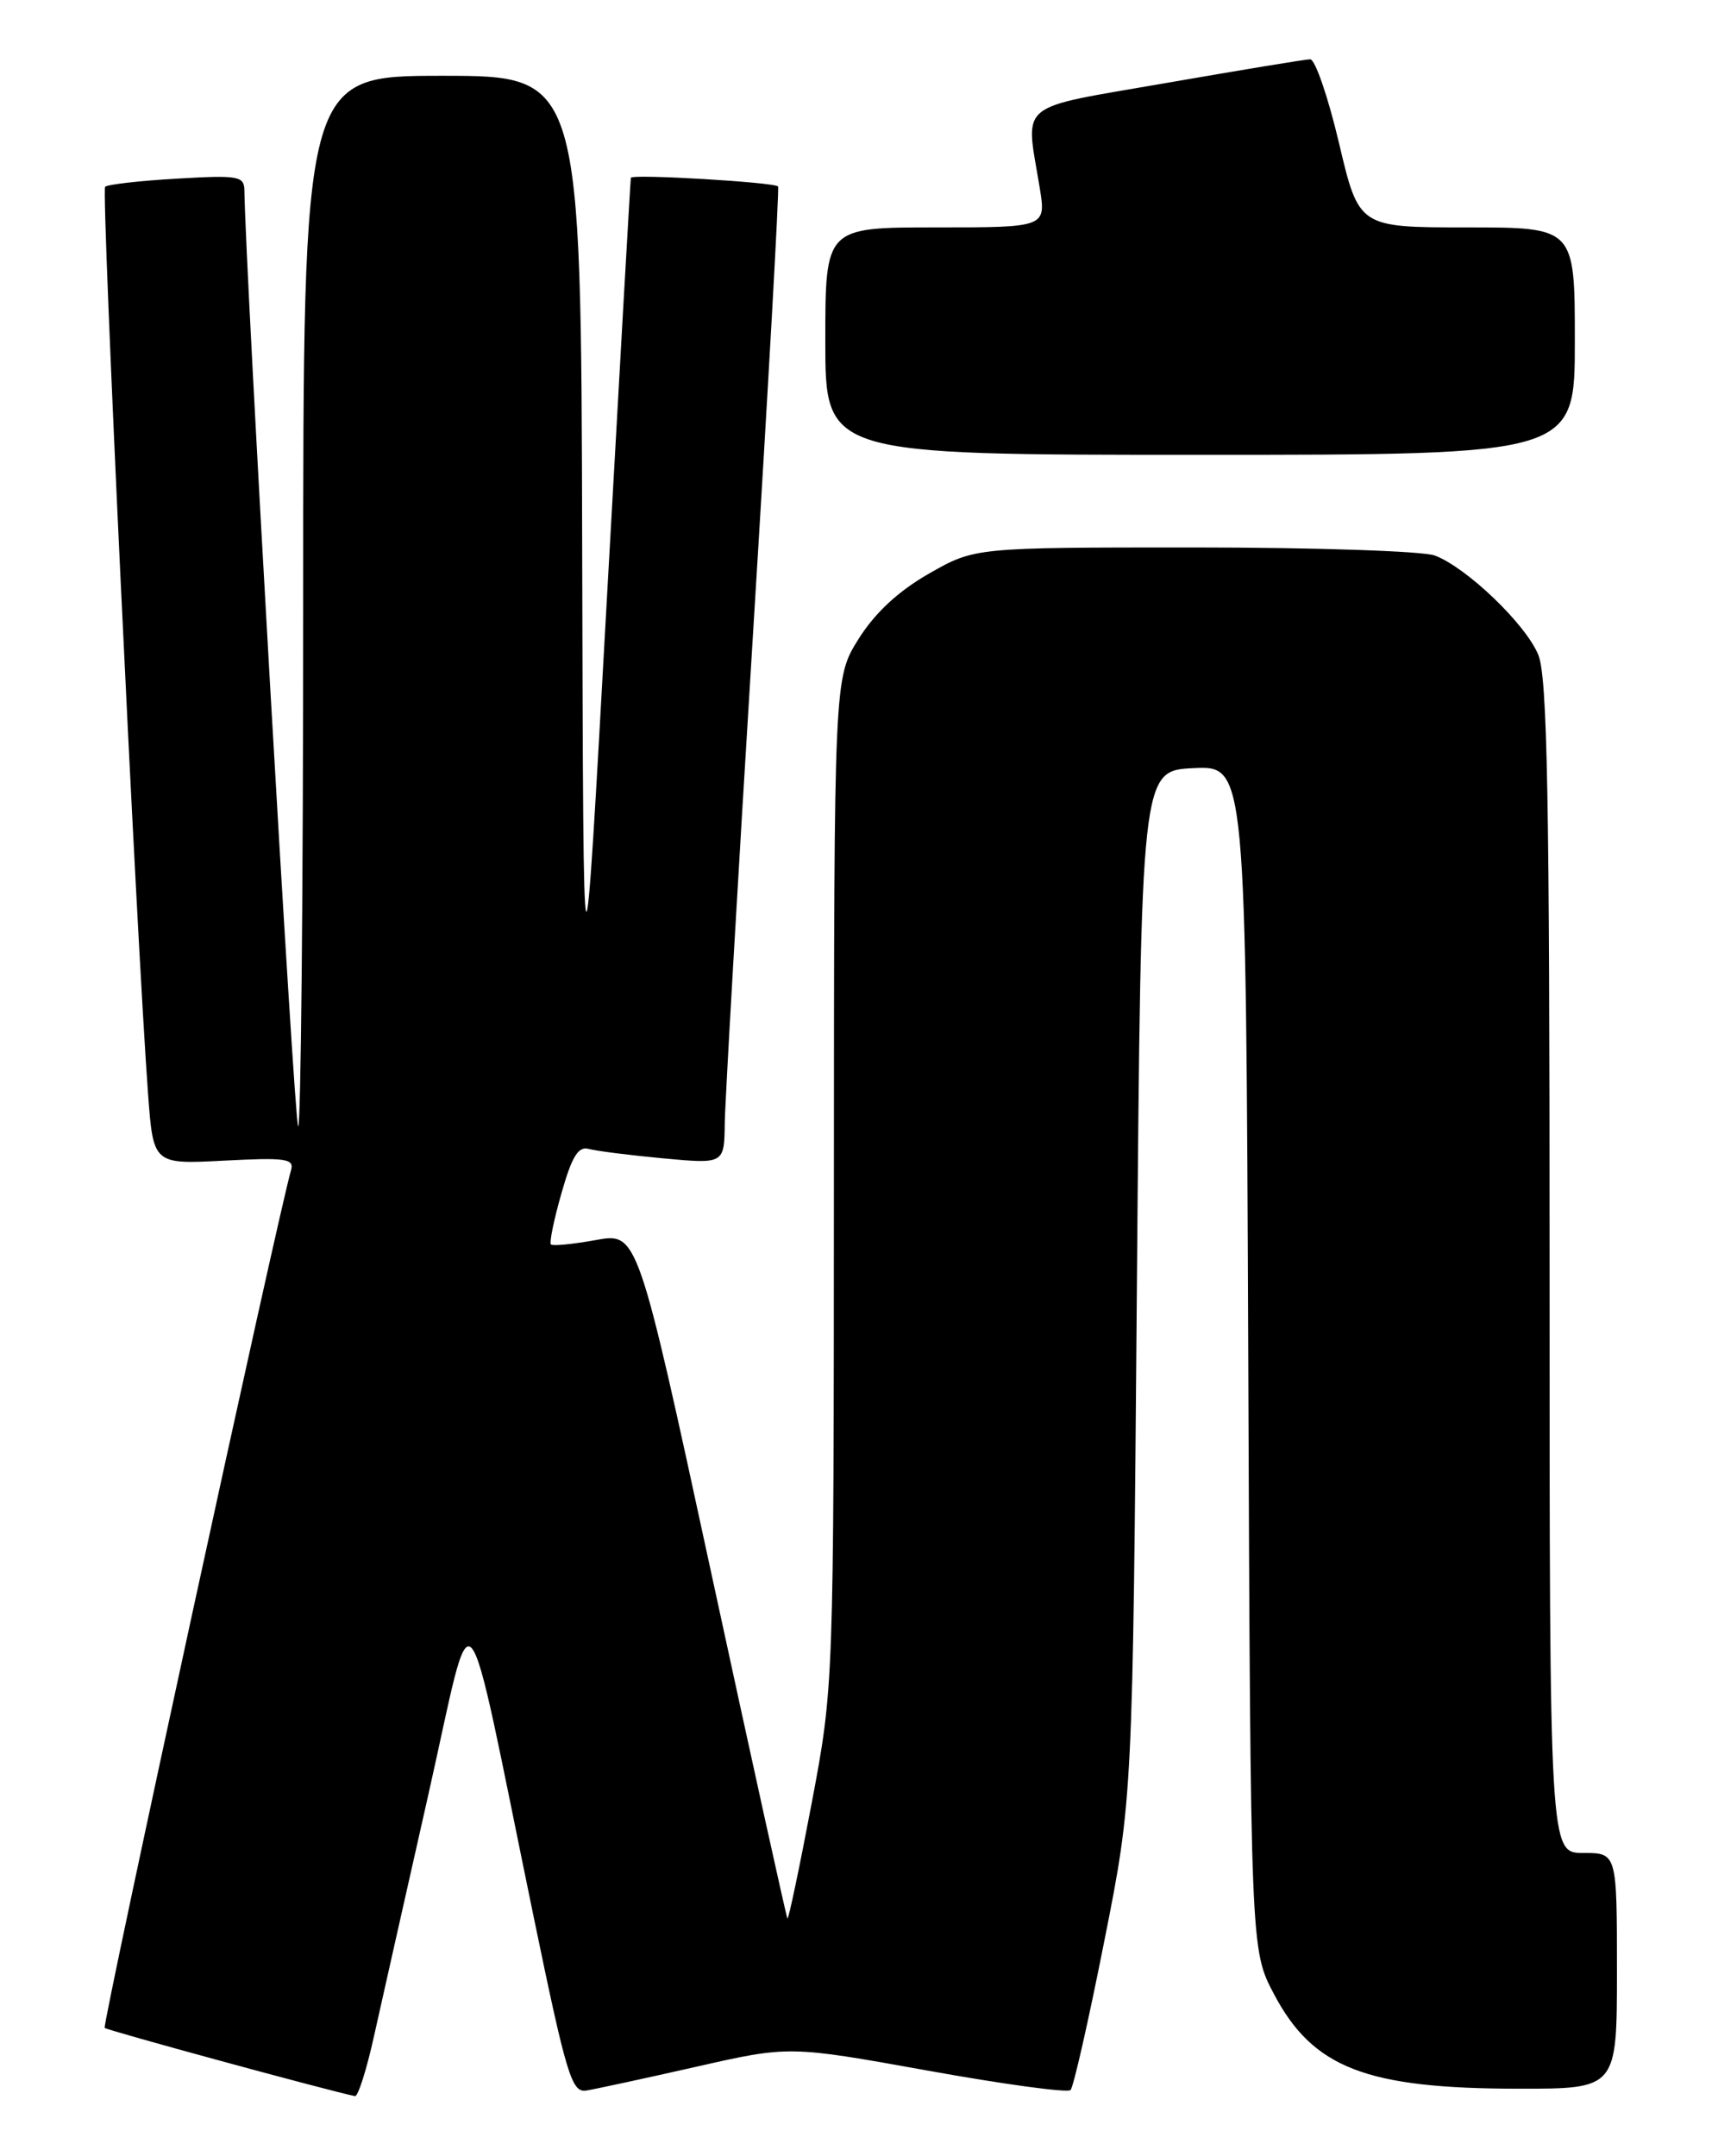 <?xml version="1.0" encoding="UTF-8" standalone="no"?>
<!DOCTYPE svg PUBLIC "-//W3C//DTD SVG 1.1//EN" "http://www.w3.org/Graphics/SVG/1.1/DTD/svg11.dtd" >
<svg xmlns="http://www.w3.org/2000/svg" xmlns:xlink="http://www.w3.org/1999/xlink" version="1.1" viewBox="0 0 204 256">
 <g >
 <path fill="currentColor"
d=" M 44.41 241.75 C 45.30 237.76 48.21 224.82 50.88 213.00 C 56.42 188.40 54.92 186.66 63.35 227.50 C 67.25 246.36 67.88 248.47 69.60 248.21 C 70.64 248.05 76.49 246.78 82.60 245.40 C 93.70 242.88 93.70 242.88 110.10 245.83 C 119.12 247.46 126.78 248.50 127.12 248.15 C 127.47 247.79 129.27 239.85 131.12 230.50 C 134.50 213.50 134.50 213.50 135.00 152.50 C 135.50 91.50 135.50 91.50 141.72 91.20 C 147.94 90.91 147.94 90.91 148.22 161.20 C 148.50 231.50 148.50 231.50 151.26 236.73 C 155.90 245.53 162.18 247.97 180.25 247.99 C 192.00 248.00 192.00 248.00 192.00 234.00 C 192.00 220.00 192.00 220.00 188.00 220.00 C 184.00 220.00 184.00 220.00 184.00 150.47 C 184.00 94.43 183.74 80.31 182.65 77.72 C 181.13 74.07 174.16 67.39 170.38 65.96 C 169.00 65.43 156.14 65.00 141.81 65.00 C 115.74 65.00 115.74 65.00 110.30 68.11 C 106.66 70.19 103.90 72.76 101.95 75.86 C 99.04 80.50 99.04 80.50 99.02 140.36 C 99.00 200.23 99.00 200.23 96.37 214.15 C 94.92 221.80 93.63 227.94 93.50 227.78 C 93.38 227.63 89.32 209.24 84.49 186.91 C 75.71 146.33 75.71 146.33 70.75 147.23 C 68.03 147.72 65.63 147.96 65.42 147.75 C 65.21 147.55 65.77 144.81 66.67 141.67 C 67.90 137.32 68.67 136.06 69.90 136.41 C 70.78 136.65 74.76 137.16 78.75 137.53 C 86.00 138.20 86.00 138.20 86.06 133.35 C 86.10 130.68 87.60 104.65 89.40 75.50 C 91.20 46.35 92.55 22.34 92.39 22.14 C 92.01 21.64 75.02 20.63 74.91 21.11 C 74.86 21.32 73.57 44.00 72.04 71.50 C 69.27 121.50 69.27 121.50 69.13 65.25 C 69.00 9.00 69.00 9.00 52.50 9.00 C 36.00 9.00 36.00 9.00 36.00 71.67 C 36.00 106.13 35.73 134.06 35.40 133.73 C 34.94 133.28 29.14 32.13 29.02 22.62 C 29.00 20.90 28.32 20.78 21.00 21.21 C 16.60 21.46 12.77 21.90 12.48 22.18 C 12.01 22.66 16.19 110.97 17.58 129.87 C 18.20 138.24 18.20 138.24 26.61 137.80 C 33.91 137.42 34.96 137.56 34.56 138.93 C 33.07 144.00 12.11 240.45 12.43 240.77 C 12.73 241.07 38.93 248.21 42.15 248.87 C 42.51 248.94 43.53 245.74 44.41 241.75 Z  M 187.00 40.50 C 187.00 27.00 187.00 27.00 174.18 27.00 C 161.36 27.00 161.36 27.00 159.00 17.00 C 157.70 11.50 156.16 7.02 155.57 7.04 C 154.98 7.05 147.30 8.32 138.50 9.85 C 120.45 12.99 121.76 11.92 123.45 22.25 C 124.23 27.00 124.23 27.00 111.11 27.00 C 98.00 27.00 98.00 27.00 98.00 40.50 C 98.00 54.00 98.00 54.00 142.50 54.00 C 187.00 54.00 187.00 54.00 187.00 40.50 Z "/>
</g>
</svg>